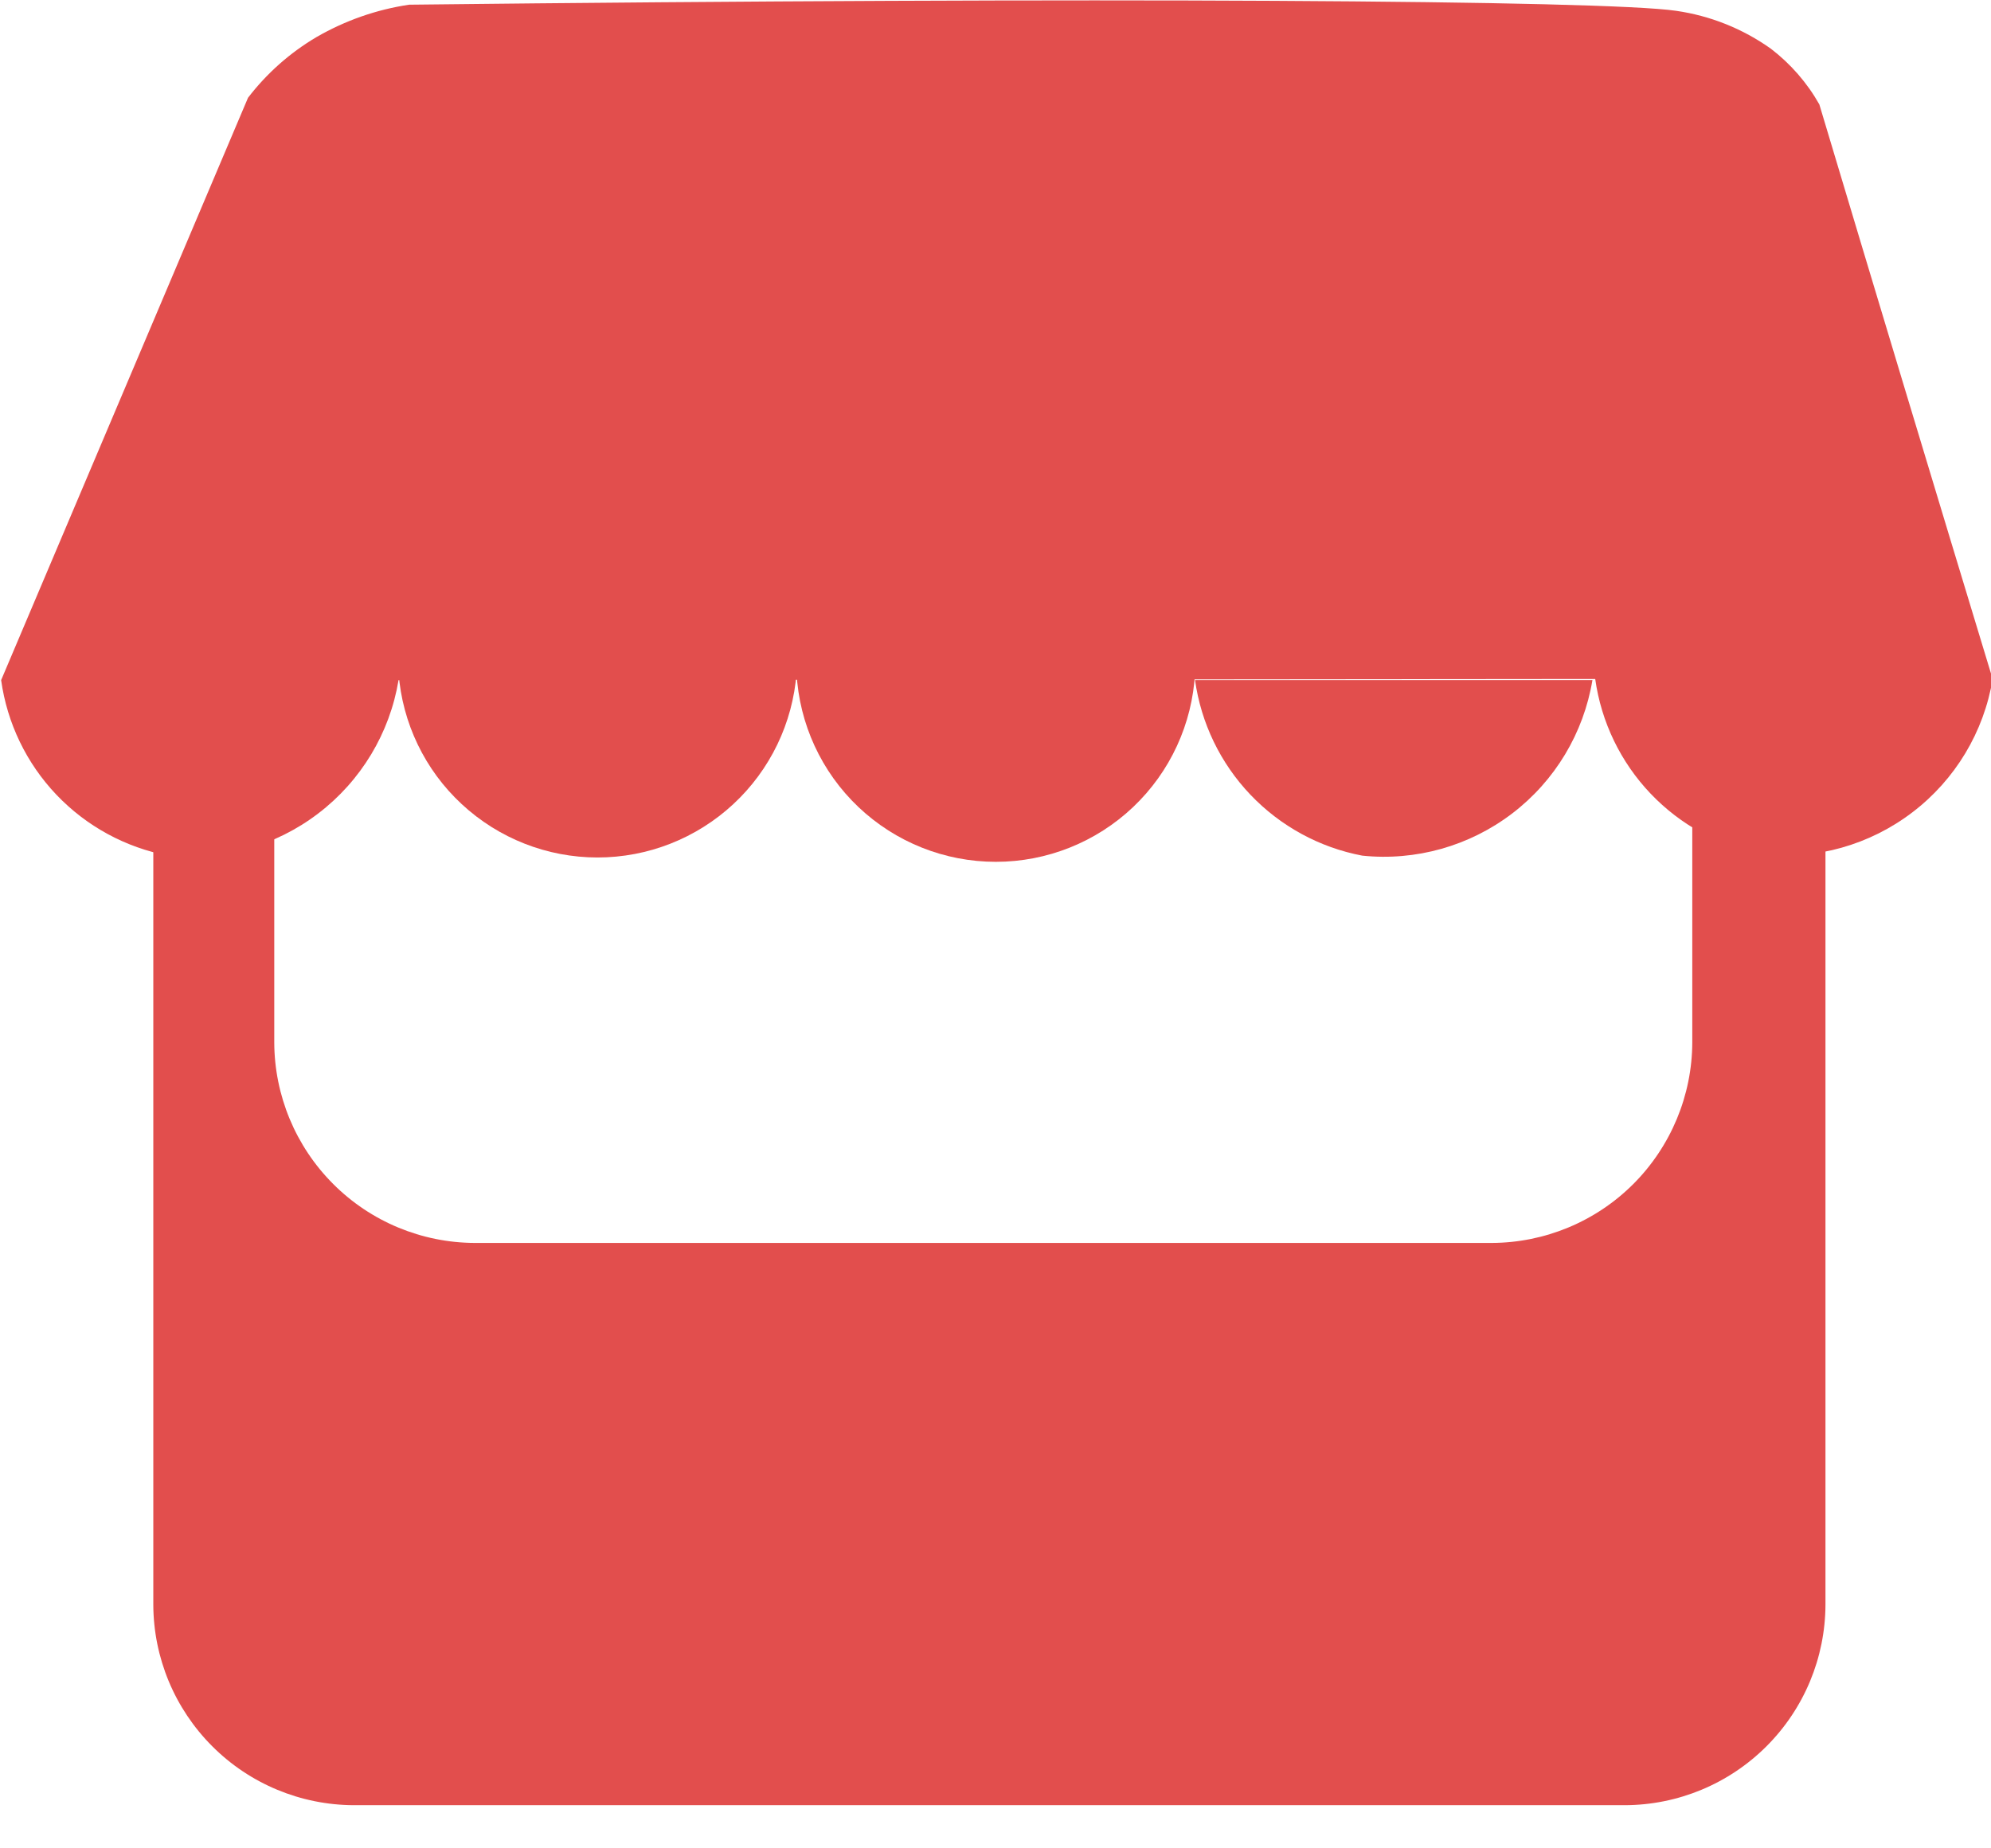 <svg width="28" height="26" viewBox="0 0 28 26" fill="none" xmlns="http://www.w3.org/2000/svg">
<path d="M24.739 7.207C24.222 7.207 23.799 8.477 23.799 10.029V14.662C23.797 15.409 23.498 16.126 22.97 16.655C22.441 17.184 21.724 17.482 20.977 17.484H6.679C5.931 17.482 5.214 17.184 4.686 16.655C4.157 16.126 3.859 15.409 3.857 14.662V10.029C3.857 8.461 3.473 7.207 3.01 7.207C2.548 7.207 2.156 8.477 2.156 10.029V22.571C2.158 23.319 2.456 24.035 2.985 24.564C3.513 25.093 4.23 25.391 4.978 25.393H22.85C23.598 25.391 24.314 25.093 24.843 24.564C25.372 24.035 25.67 23.319 25.672 22.571V10.029C25.672 8.477 25.249 7.207 24.739 7.207Z" fill="#E24E4D"/>
<path d="M5.605 9.567C5.481 10.313 5.077 10.984 4.475 11.443C3.874 11.902 3.12 12.114 2.367 12.036C1.766 11.922 1.216 11.623 0.794 11.18C0.372 10.737 0.1 10.172 0.016 9.567L3.488 1.375C3.752 1.031 4.079 0.741 4.452 0.521C4.854 0.289 5.295 0.134 5.754 0.066C15.474 -0.044 22.56 0.003 23.571 0.152C24.052 0.221 24.509 0.404 24.904 0.685C25.182 0.898 25.414 1.164 25.586 1.469C26.39 4.155 27.203 6.849 28.023 9.551C27.9 10.297 27.496 10.969 26.894 11.427C26.293 11.886 25.539 12.098 24.786 12.02C24.185 11.906 23.635 11.607 23.213 11.164C22.791 10.721 22.519 10.157 22.434 9.551" fill="#E24E4D"/>
<path d="M5.605 9.465C5.658 10.171 5.975 10.831 6.494 11.312C7.013 11.794 7.695 12.062 8.403 12.062C9.111 12.062 9.793 11.794 10.312 11.312C10.831 10.831 11.149 10.171 11.202 9.465" fill="#E24E4D"/>
<path d="M11.202 9.465C11.24 10.182 11.551 10.858 12.073 11.353C12.594 11.847 13.285 12.123 14.004 12.123C14.723 12.123 15.414 11.847 15.935 11.353C16.457 10.858 16.768 10.182 16.806 9.465" fill="#E24E4D"/>
<path d="M16.806 9.566C16.891 10.172 17.163 10.736 17.585 11.179C18.007 11.622 18.557 11.922 19.158 12.036C19.91 12.114 20.664 11.902 21.266 11.443C21.868 10.984 22.271 10.313 22.395 9.566" fill="#E24E4D"/>
</svg>
